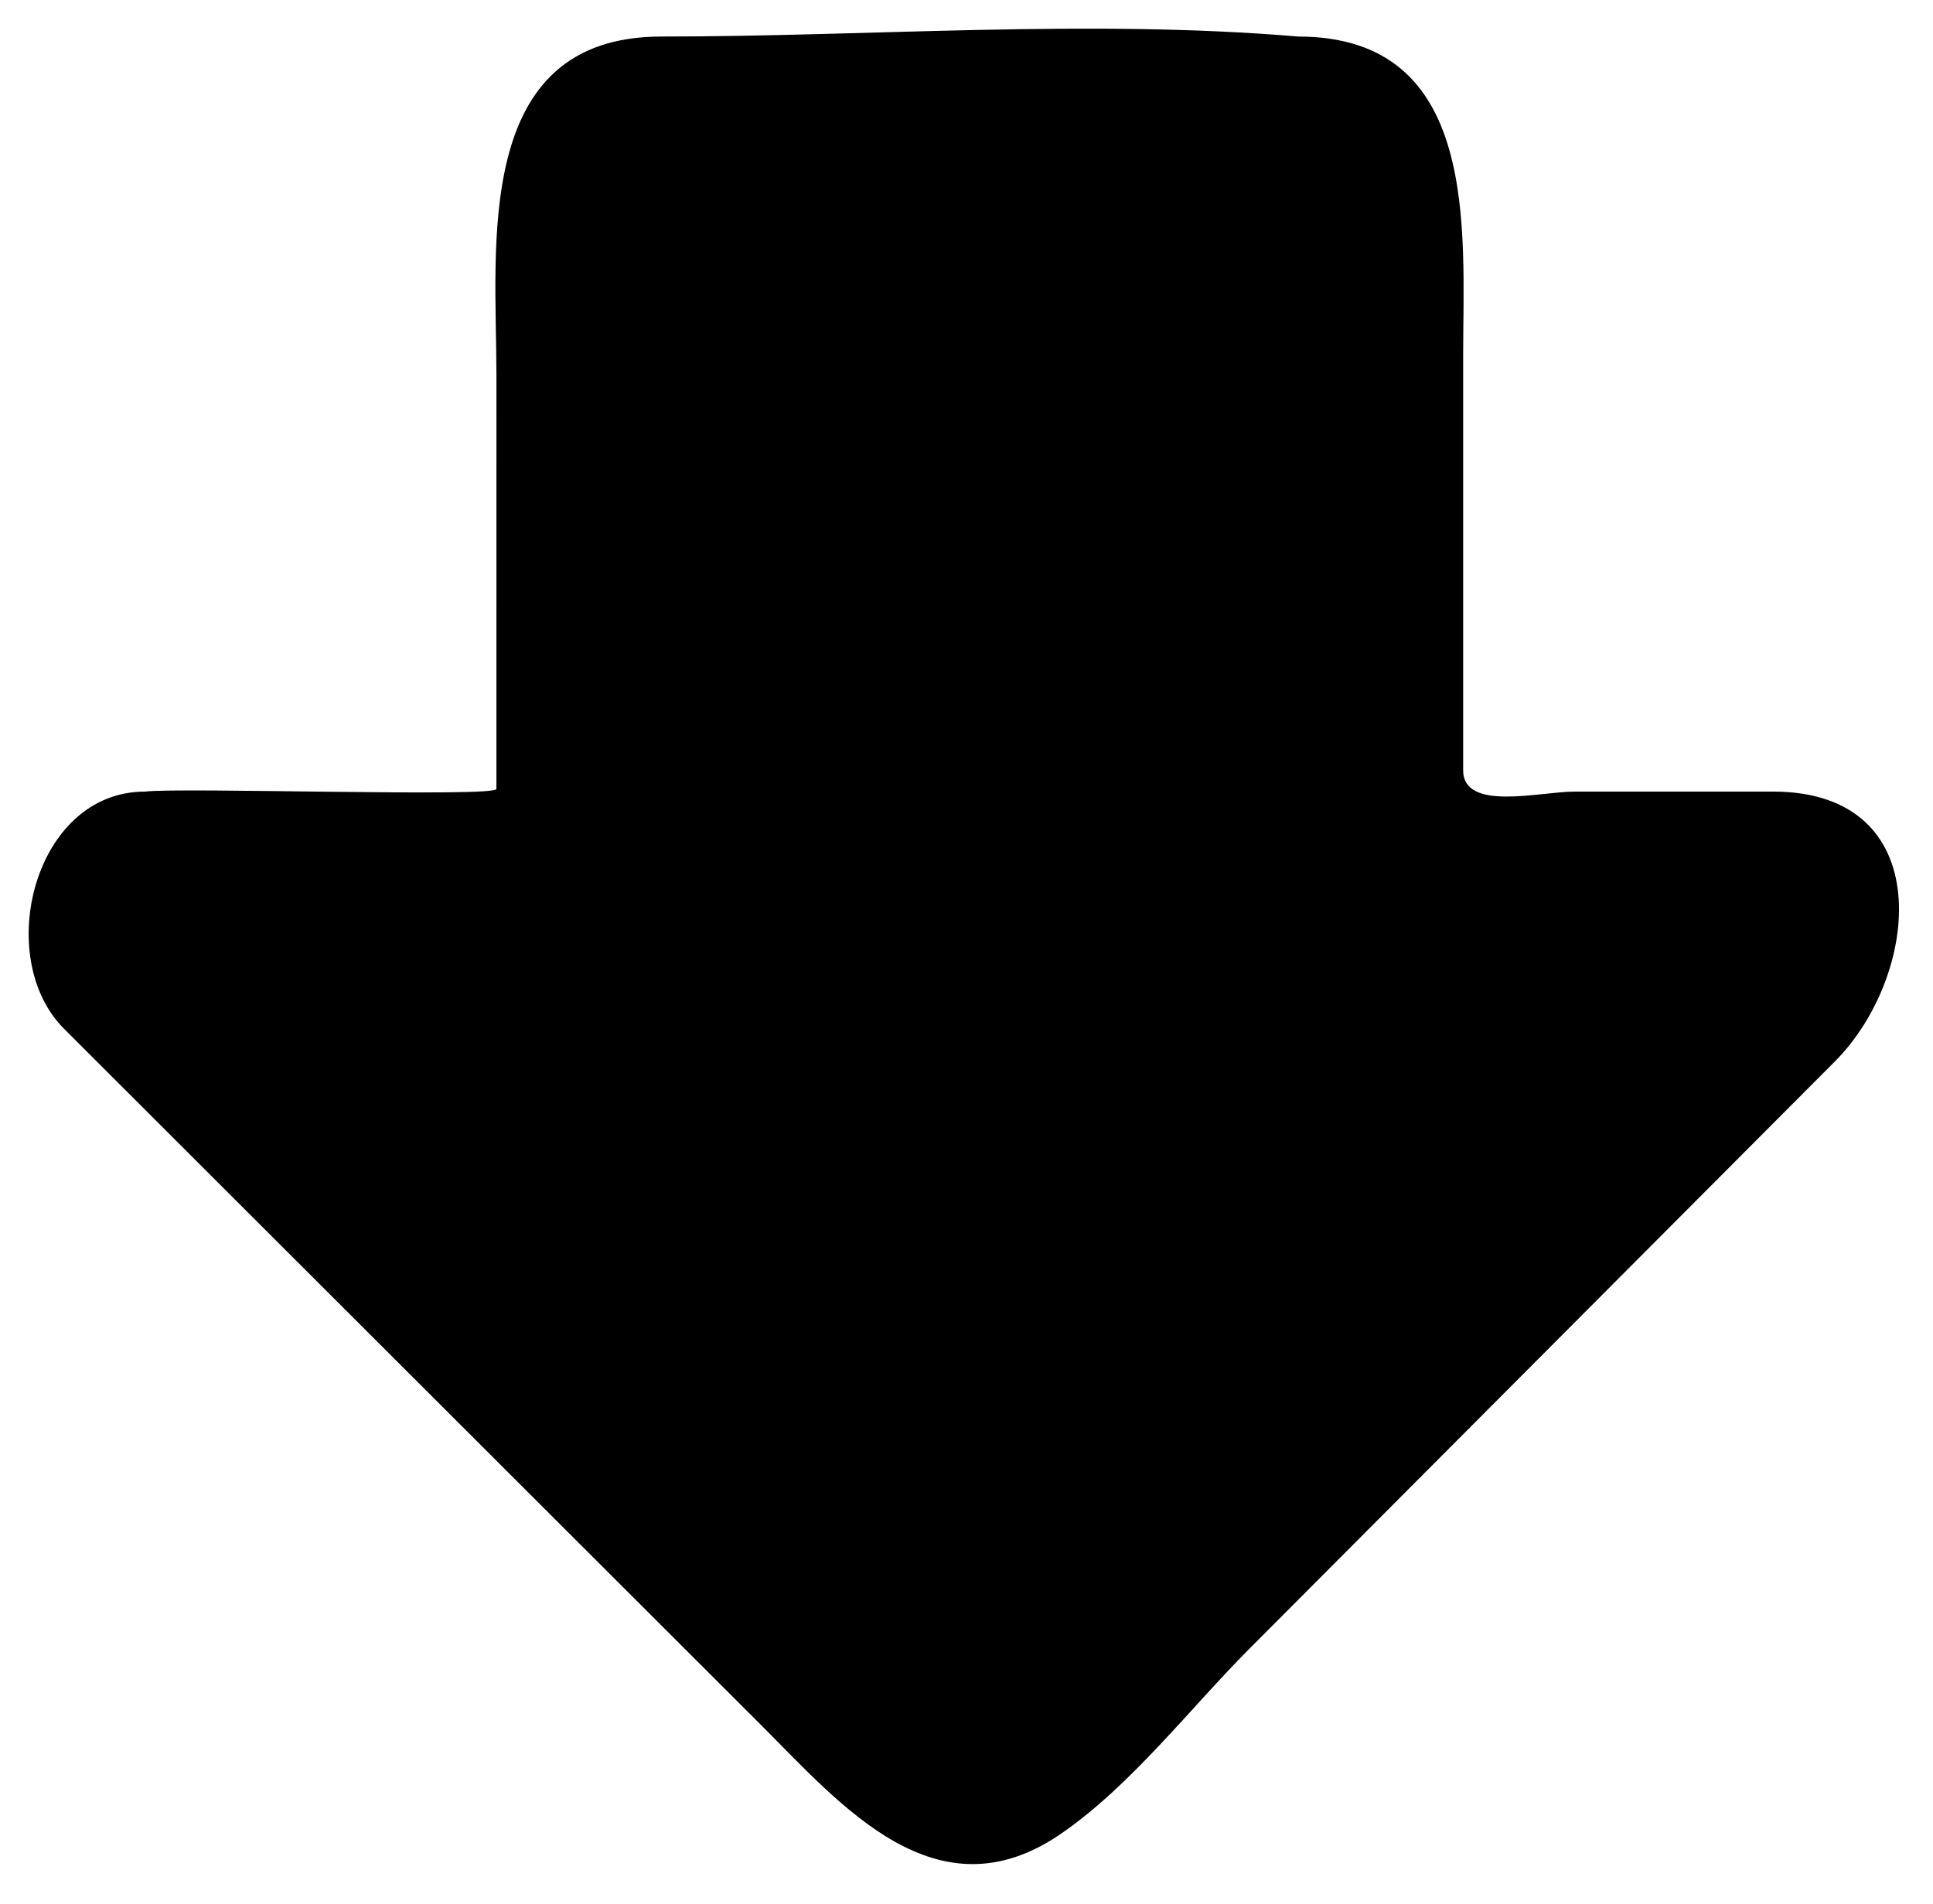 <?xml version="1.0" encoding="UTF-8" standalone="no"?>
<!DOCTYPE svg PUBLIC "-//W3C//DTD SVG 1.1//EN" "http://www.w3.org/Graphics/SVG/1.1/DTD/svg11.dtd">
<svg width="100%" height="100%" viewBox="0 0 135 133" version="1.1" xmlns="http://www.w3.org/2000/svg" xmlns:xlink="http://www.w3.org/1999/xlink" xml:space="preserve" xmlns:serif="http://www.serif.com/">
    <g transform="matrix(1,0,0,1,-0,-0)">
        <g transform="matrix(1,0,0,1,0.002,0.002)">
            <g transform="matrix(0.96,2.35206e-16,-2.35206e-16,0.96,1.776,2)">
                <path d="M46.274,0.573C32.467,0.573 34.263,15.876 34.263,25.179C34.263,35.227 34.261,45.272 34.261,55.321C34.261,55.942 11.3,55.193 8.691,55.515C0.621,55.515 -2.382,67.589 2.811,72.777L7.323,77.286L53.525,123.446C59.351,129.266 66.294,137.581 75.355,131.333C80.465,127.806 84.721,122.217 89.065,117.86L131.638,75.148C137.846,68.92 139.224,55.515 127.149,55.515L112.692,55.515C110.179,55.515 104.592,56.994 104.592,53.958L104.592,23.783C104.592,14.681 105.866,0.573 92.582,0.573C77.373,-0.716 61.549,0.573 46.274,0.573" />
            </g>
        </g>
    </g>
</svg>
